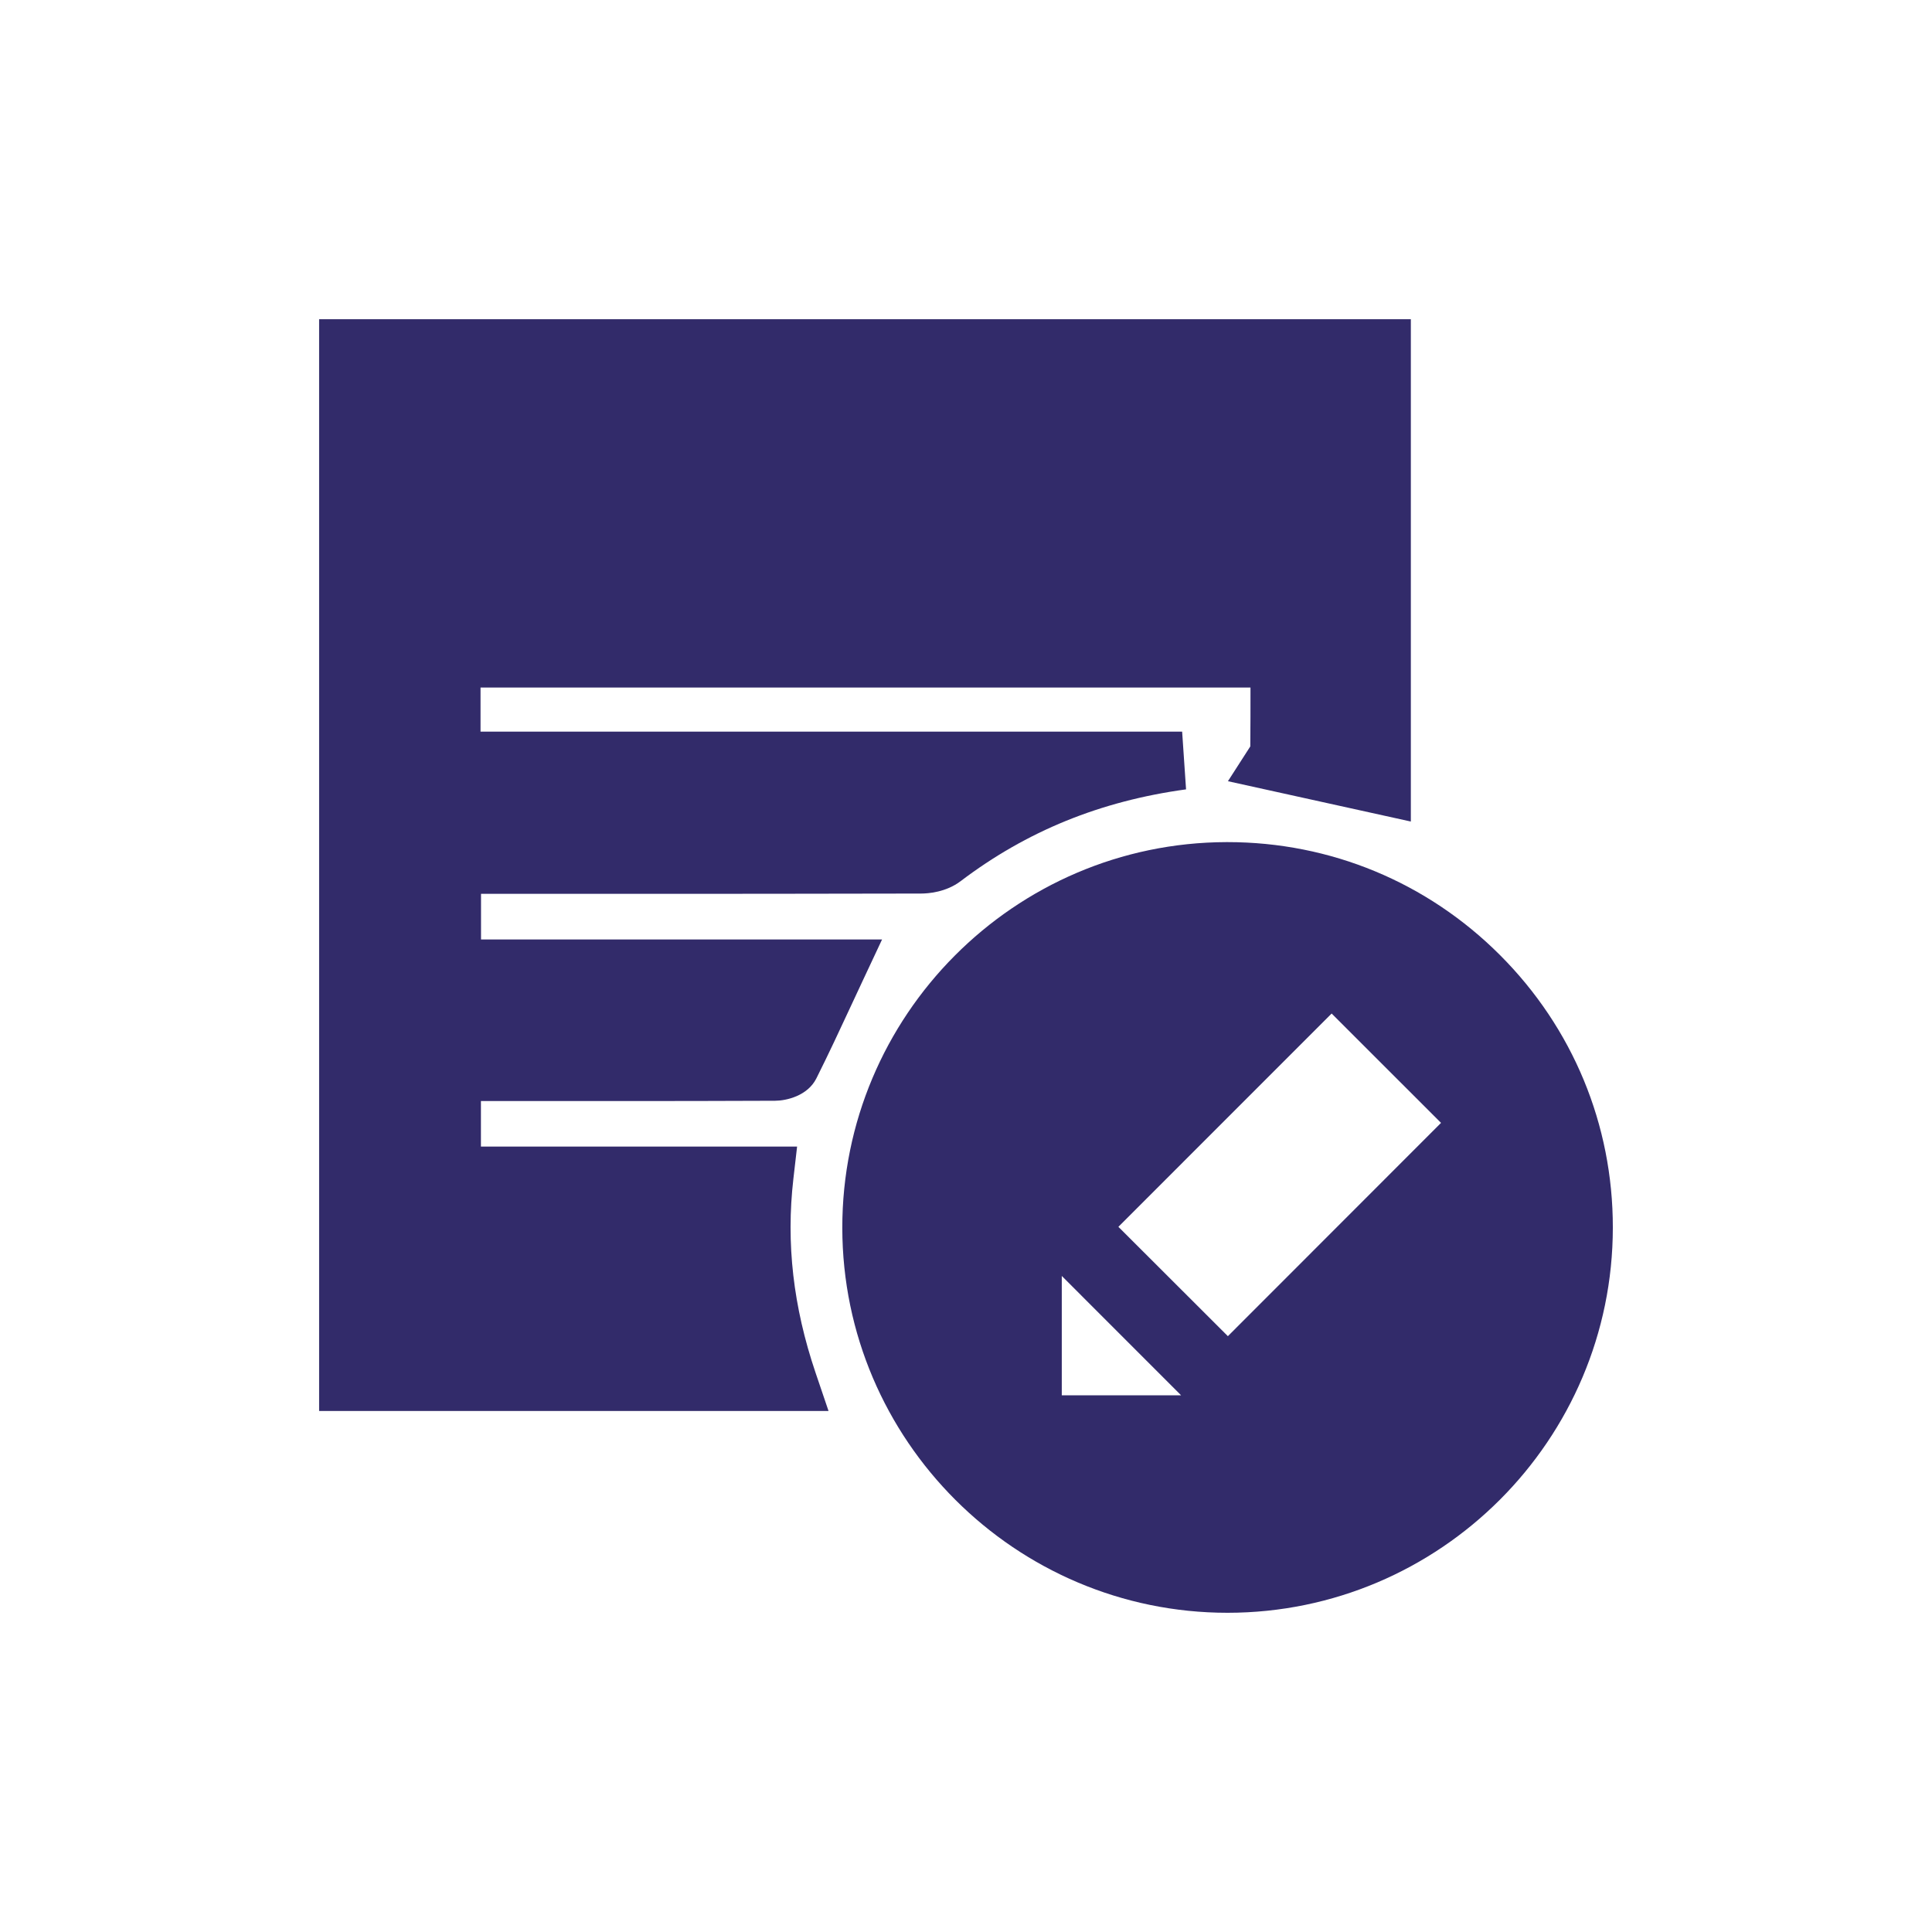 <svg xmlns="http://www.w3.org/2000/svg" xmlns:xlink="http://www.w3.org/1999/xlink" id="Layer_1" x="0px" y="0px" viewBox="0 0 400 400" style="enable-background:new 0 0 400 400;" xml:space="preserve"><style type="text/css">	.st0{fill:#322B6A;}</style><g>	<path class="st0" d="M164.26,244.07l0.77-6.68H99.57v-9.43l29.36,0c9.42,0,20.54-0.01,31.55-0.06c2.31-0.01,6.73-1,8.55-4.65  c2.54-5.07,4.87-10.08,7.34-15.39c0.74-1.59,1.48-3.19,2.24-4.8l4.01-8.55H99.59v-9.45l28.72,0c19.83,0,41.11-0.01,62.38-0.06  c1.45,0,5.15-0.26,8.19-2.56c13.69-10.38,28.96-16.59,46.68-19.01l-0.81-11.95H99.49v-9.13h159.41c0,4.16,0,8.17-0.04,12.19  l-4.63,7.2l37.87,8.35V66.09H66.07v226.04h105.47l-2.69-7.93C164.23,270.55,162.72,257.42,164.26,244.07z"></path>	<path class="st0" d="M310.55,197.73c-15.08-15.08-35.11-23.38-56.41-23.38h-0.22c-43.92,0.12-79.59,35.96-79.53,79.91  c0.06,43.92,35.85,79.65,79.77,79.65c43.99-0.02,79.75-35.8,79.76-79.76C333.94,232.85,325.63,212.81,310.55,197.73z   M219.83,288.89v-24.72l24.71,24.72H219.83z M254.22,276.64L231.55,254l44.15-44.16l22.65,22.64L254.22,276.64z"></path></g></svg>